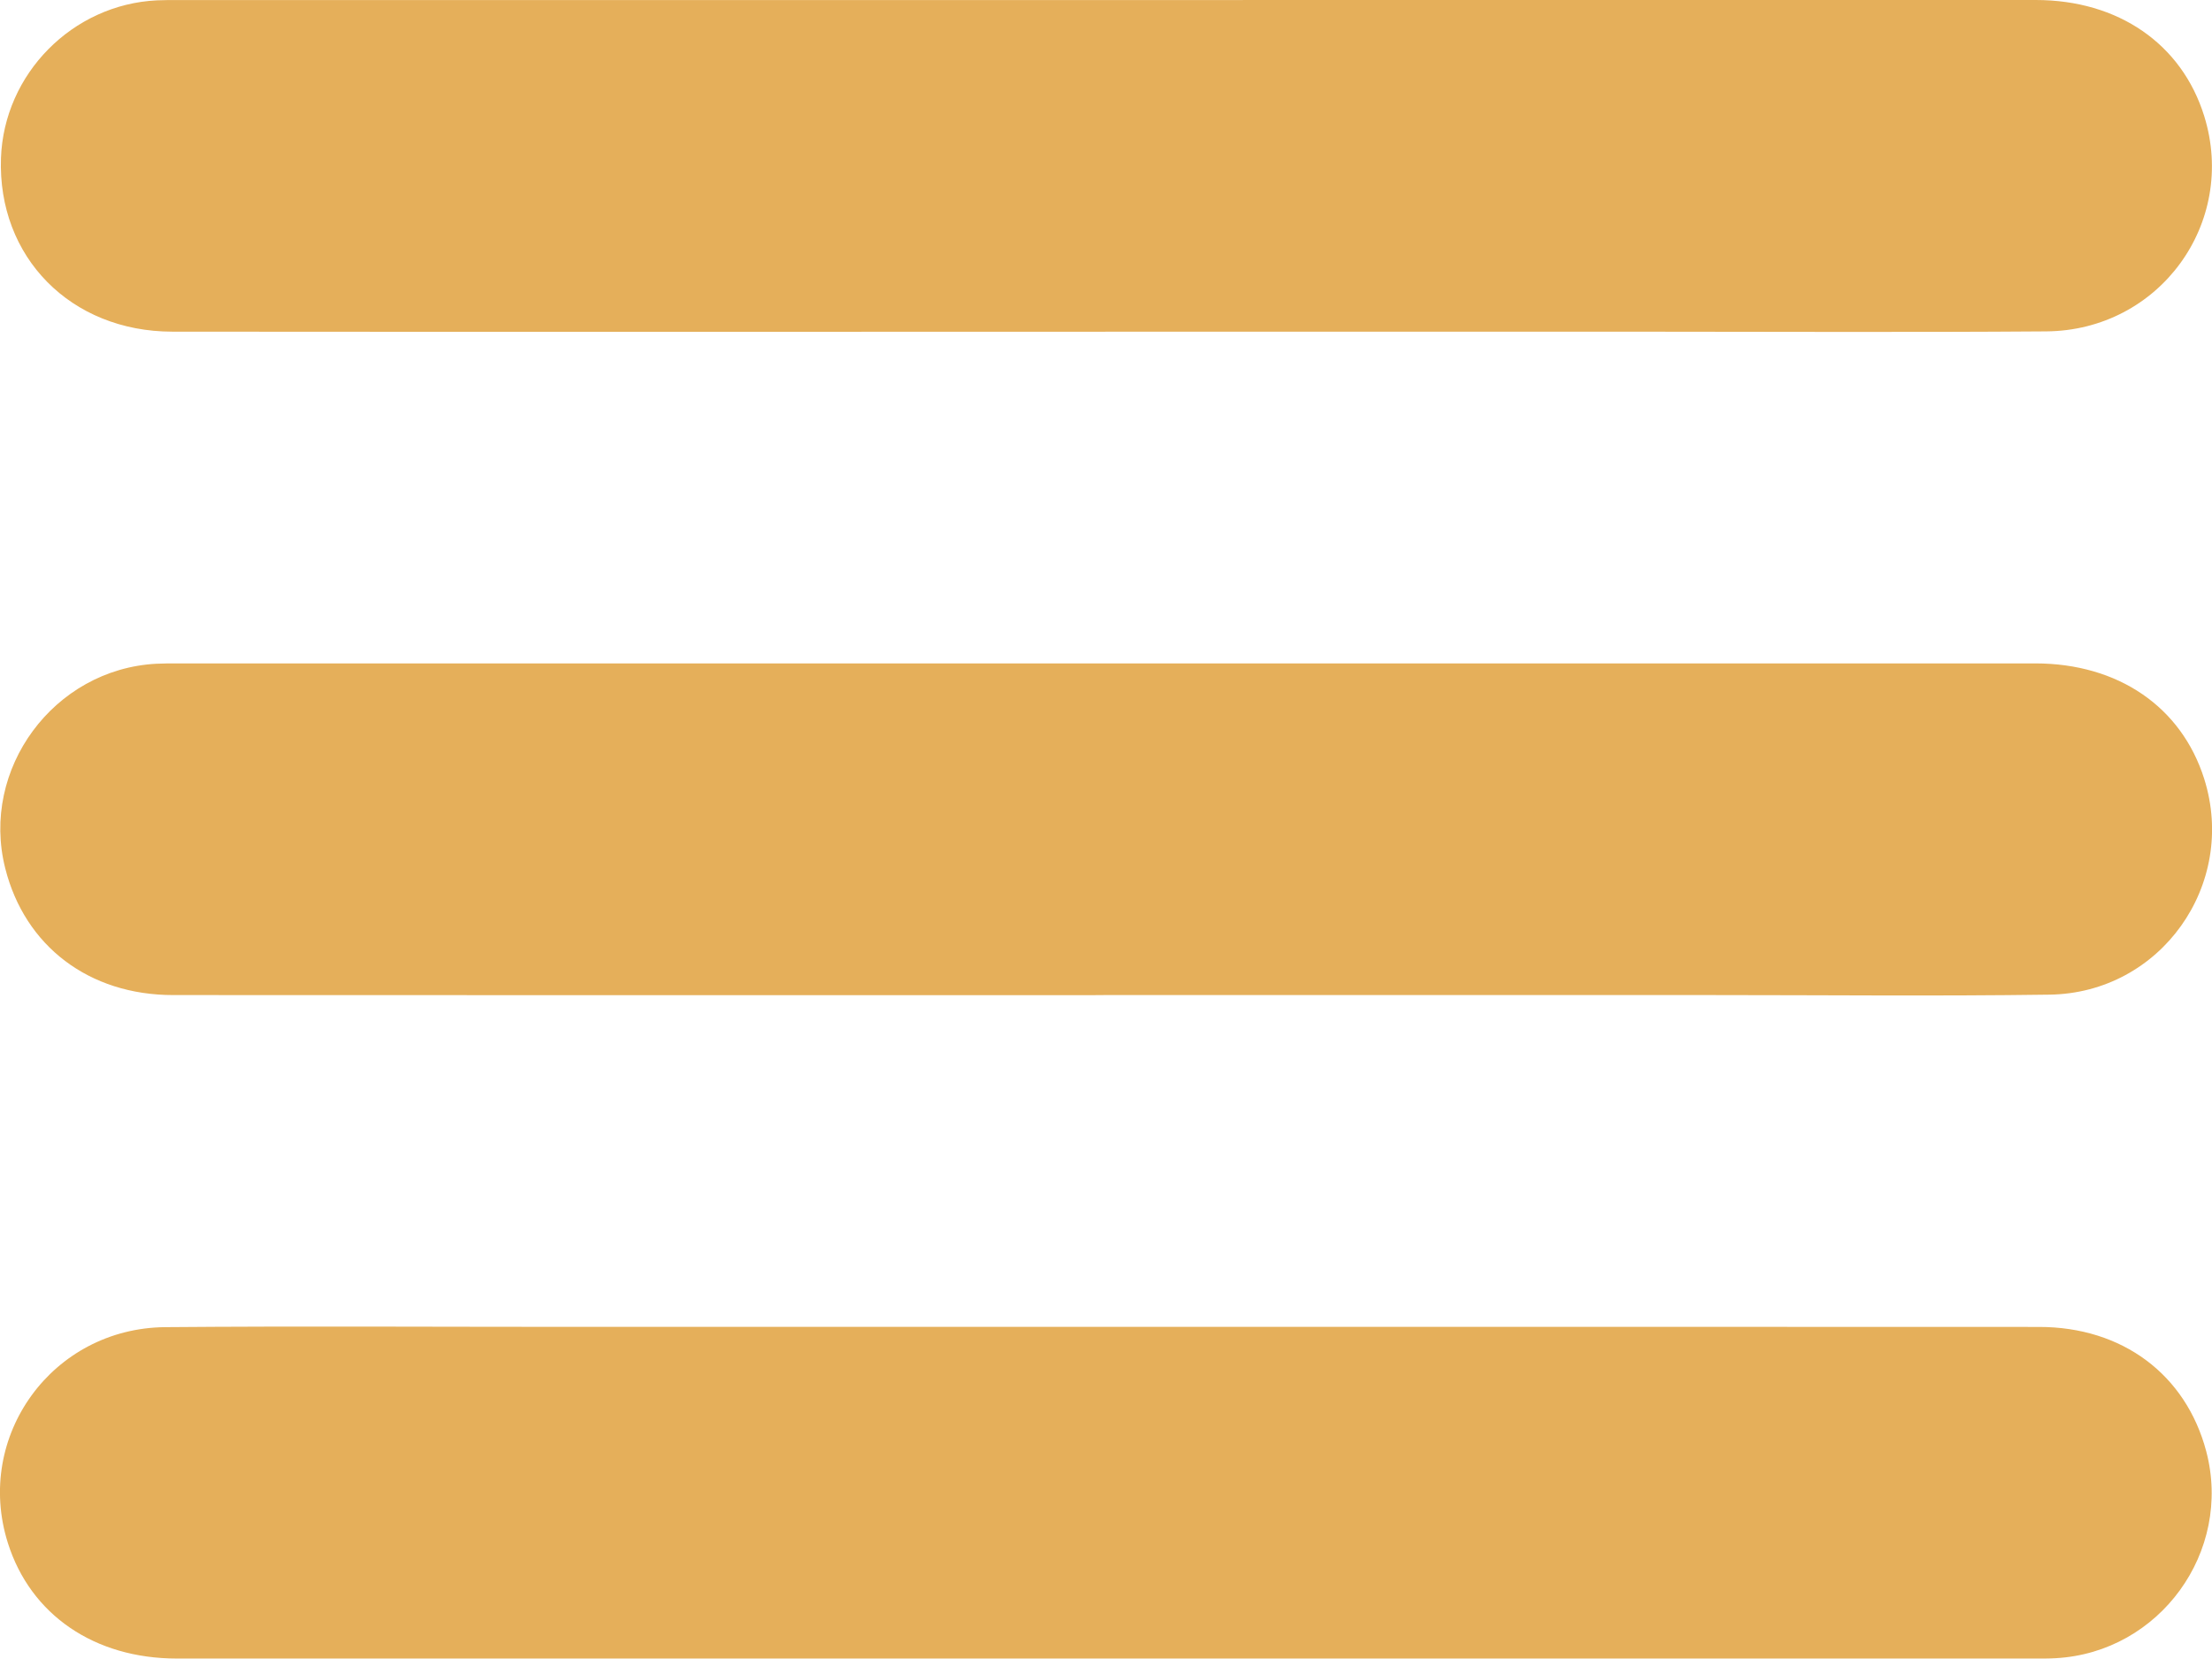 <?xml version="1.0" encoding="UTF-8"?>
<svg id="Capa_2" data-name="Capa 2" xmlns="http://www.w3.org/2000/svg" viewBox="0 0 320.13 240.04">
  <defs>
    <style>
      .cls-1 {
        fill: #e5af5a;
        stroke-width: 0px;
      }
    </style>
  </defs>
  <g id="Capa_1-2" data-name="Capa 1">
    <g>
      <path class="cls-1" d="m159.98,48.01c-45.01,0-90.02.03-135.03-.01-14.73-.01-25.31-10.81-24.81-25.11C.57,10.69,10.48.65,22.7.05c1-.05,2-.04,3-.04C115.34,0,204.98,0,294.62,0c11.95,0,21.14,6.36,24.38,16.79,4.82,15.48-6.49,31.05-22.88,31.17-20.25.15-40.51.04-60.76.04-25.13,0-50.26,0-75.39,0Z"/>
      <path class="cls-1" d="m159.7,144.02c-44.88,0-89.77.02-134.65-.01-12.16,0-21.45-7.08-24.29-18.34-3.64-14.37,7.02-28.82,21.86-29.61,1-.05,2-.05,3-.05,89.64,0,179.28,0,268.93,0,12,0,21.16,6.29,24.45,16.7,4.83,15.31-6.28,31.02-22.39,31.24-16.37.23-32.76.06-49.13.06-29.26,0-58.51,0-87.77,0Z"/>
      <path class="cls-1" d="m160.46,192.03c44.88,0,89.77-.02,134.65.01,12.06,0,21.24,6.9,24.18,17.98,3.85,14.55-6.74,29.13-21.77,29.96-1,.06-2,.05-3,.05-89.64,0-179.28,0-268.93,0-11.94,0-21.17-6.34-24.45-16.72-4.88-15.44,6.42-31.1,22.79-31.24,19.38-.16,38.76-.04,58.14-.04,26.13,0,52.26,0,78.39,0Z"/>
    </g>
  </g>
</svg>
